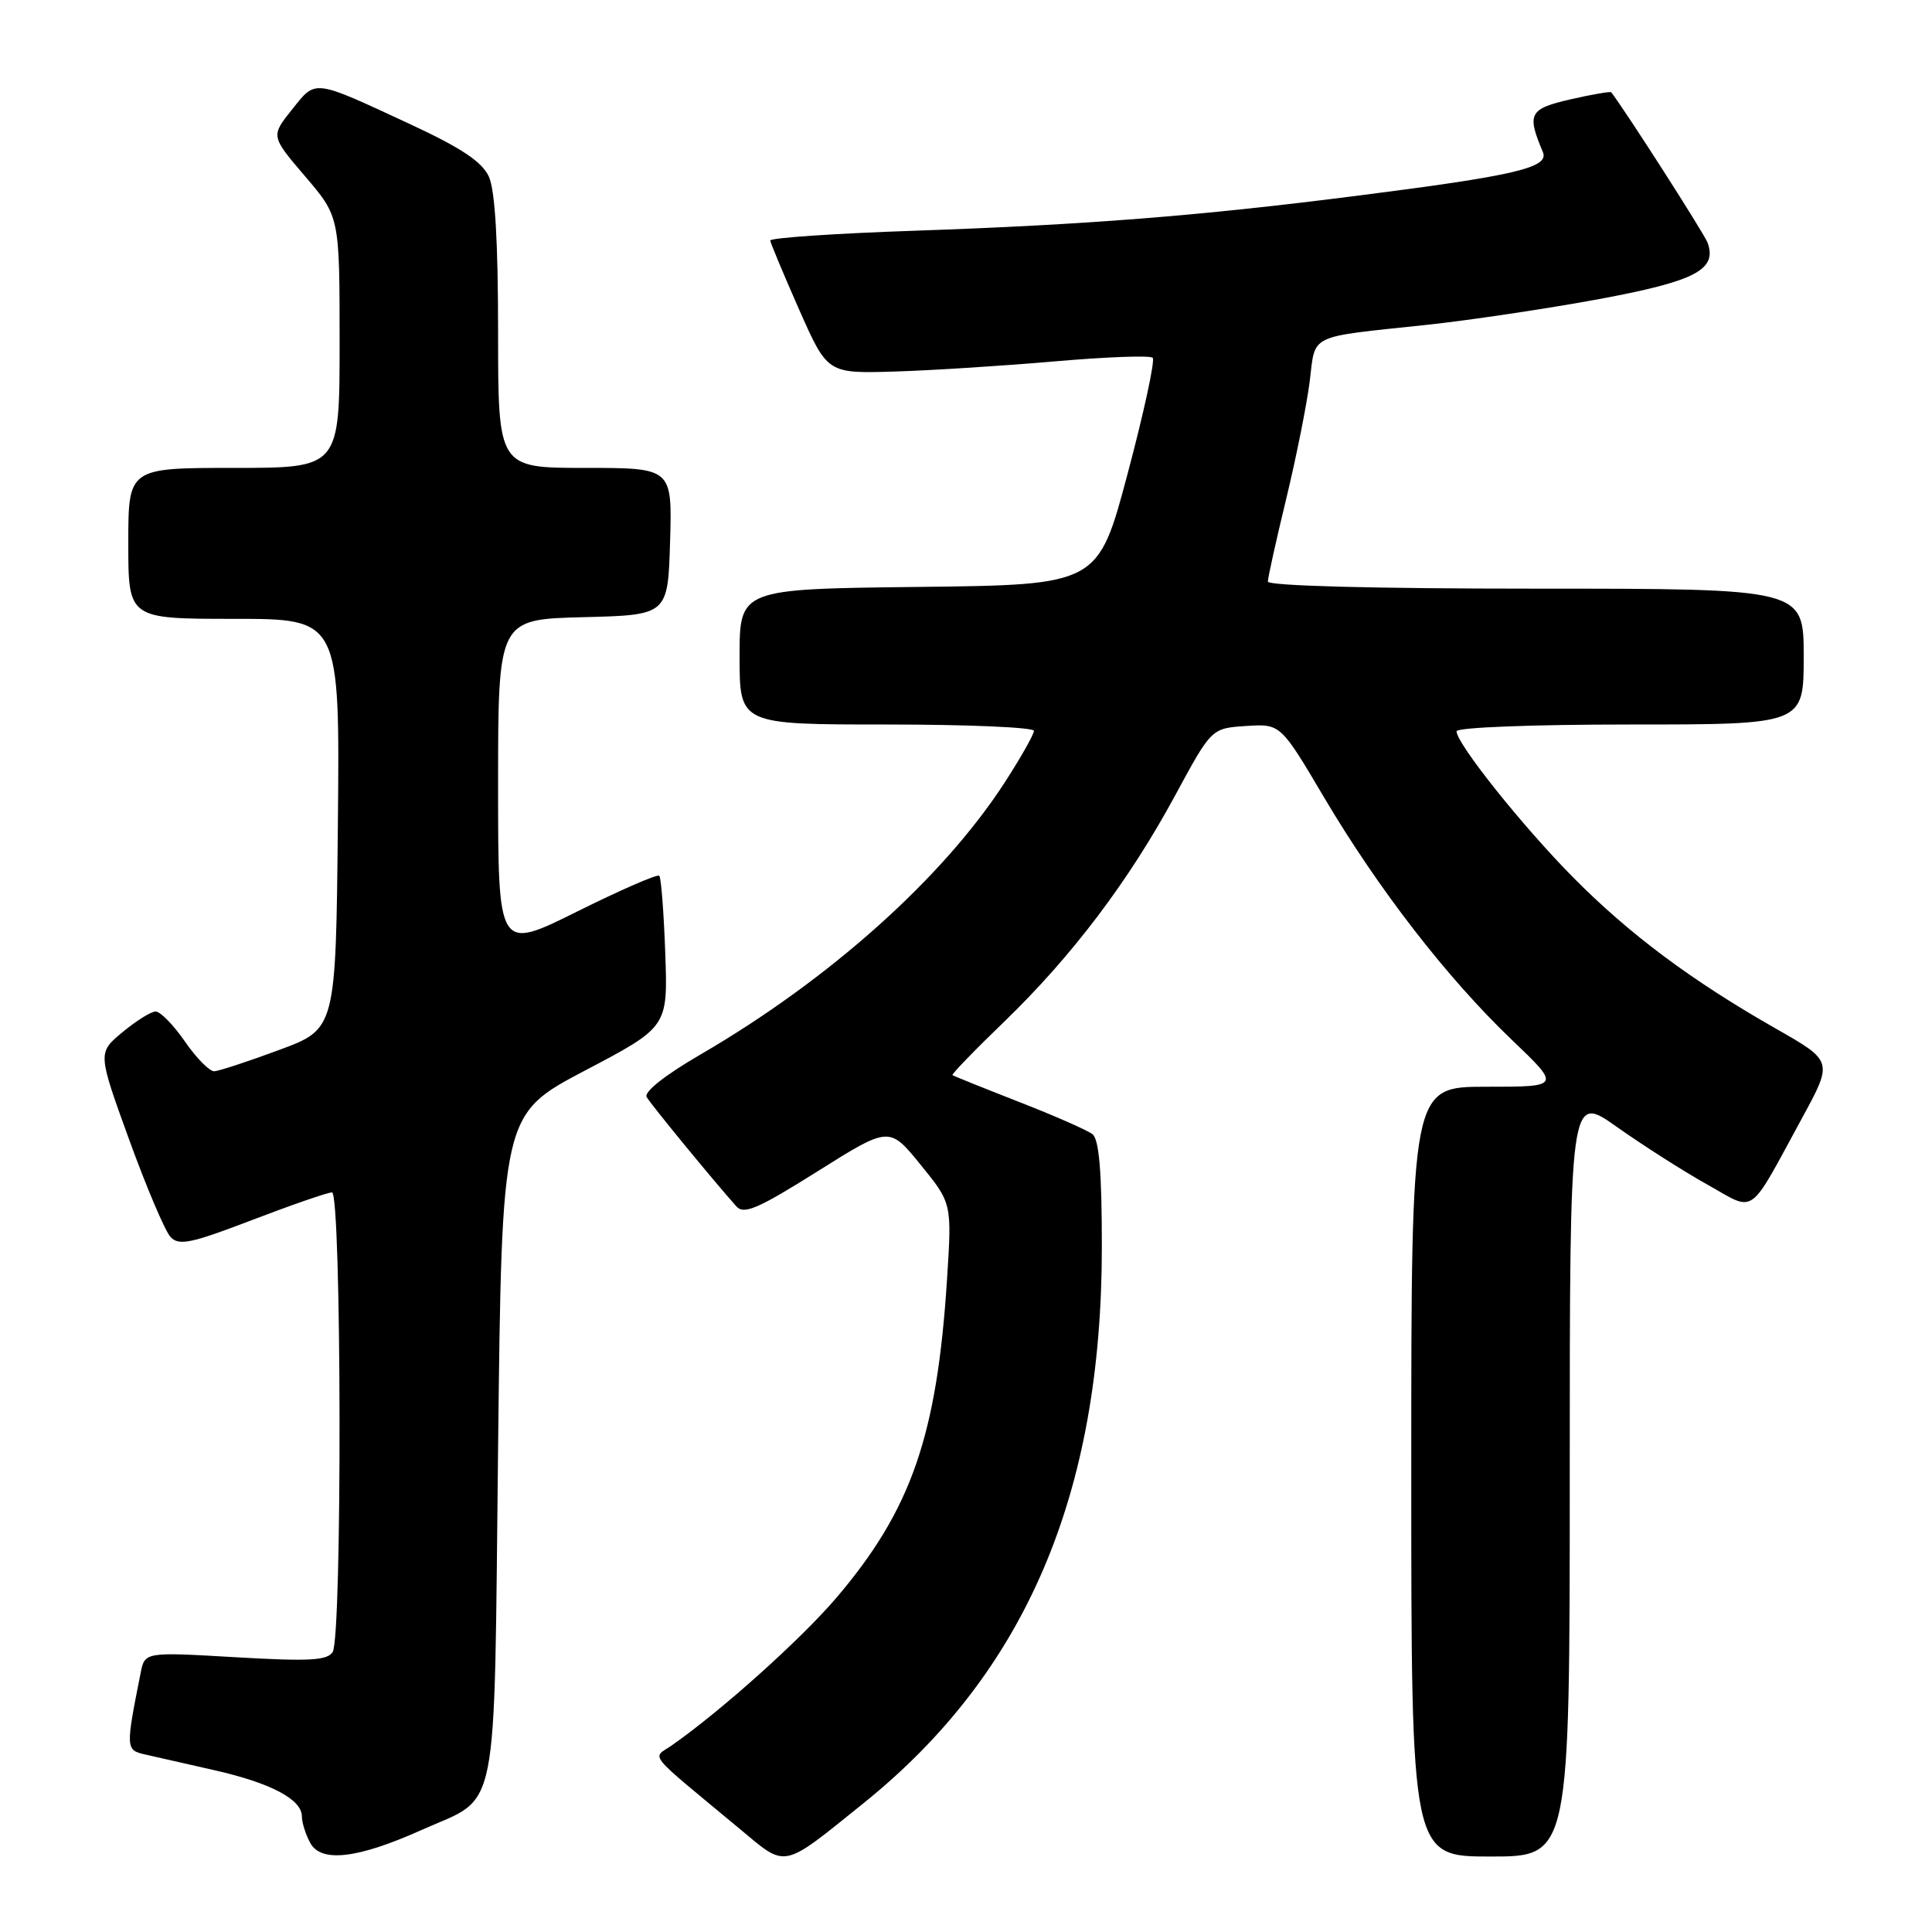 <?xml version="1.0" encoding="UTF-8" standalone="no"?>
<!DOCTYPE svg PUBLIC "-//W3C//DTD SVG 1.1//EN" "http://www.w3.org/Graphics/SVG/1.1/DTD/svg11.dtd" >
<svg xmlns="http://www.w3.org/2000/svg" xmlns:xlink="http://www.w3.org/1999/xlink" version="1.1" viewBox="0 0 256 256">
 <g >
 <path fill="currentColor"
d=" M 114.50 238.87 C 135.90 221.62 146.00 198.00 146.00 165.22 C 146.00 155.22 145.64 150.97 144.75 150.28 C 144.06 149.75 139.68 147.82 135.00 146.00 C 130.32 144.17 126.37 142.58 126.21 142.46 C 126.06 142.35 129.14 139.16 133.06 135.38 C 142.04 126.71 149.61 116.70 155.74 105.35 C 160.53 96.50 160.53 96.50 165.10 96.20 C 169.68 95.90 169.68 95.90 175.47 105.70 C 182.66 117.84 191.73 129.56 200.29 137.75 C 206.83 144.00 206.83 144.00 196.91 144.00 C 187.00 144.00 187.00 144.00 187.00 195.00 C 187.00 246.00 187.00 246.00 197.50 246.00 C 208.00 246.00 208.00 246.00 208.00 195.45 C 208.00 144.90 208.00 144.90 214.25 149.33 C 217.69 151.76 223.06 155.19 226.19 156.94 C 232.75 160.61 231.52 161.48 238.83 148.06 C 242.88 140.61 242.88 140.61 235.28 136.28 C 224.13 129.93 215.91 123.79 208.50 116.31 C 201.79 109.54 193.00 98.53 193.00 96.90 C 193.00 96.39 203.02 96.00 216.00 96.00 C 239.00 96.00 239.00 96.00 239.00 87.00 C 239.00 78.00 239.00 78.00 203.50 78.00 C 182.11 78.00 168.00 77.63 168.00 77.06 C 168.00 76.55 169.09 71.63 170.42 66.14 C 171.75 60.64 173.15 53.64 173.54 50.56 C 174.34 44.16 173.13 44.74 189.00 43.05 C 194.78 42.43 205.08 40.89 211.89 39.63 C 224.64 37.26 227.57 35.74 226.26 32.15 C 225.81 30.95 215.58 14.97 213.50 12.23 C 213.39 12.09 210.95 12.51 208.07 13.17 C 202.62 14.43 202.29 15.06 204.44 20.15 C 205.31 22.22 200.83 23.27 179.57 25.97 C 158.86 28.61 143.85 29.79 121.25 30.57 C 110.66 30.93 102.03 31.52 102.06 31.87 C 102.10 32.21 103.82 36.33 105.88 41.00 C 109.64 49.50 109.64 49.50 118.57 49.23 C 123.48 49.08 133.04 48.47 139.82 47.88 C 146.59 47.29 152.41 47.07 152.74 47.41 C 153.07 47.74 151.58 54.64 149.42 62.75 C 145.50 77.50 145.50 77.50 121.75 77.77 C 98.00 78.04 98.00 78.04 98.00 87.02 C 98.00 96.00 98.00 96.00 117.50 96.00 C 128.22 96.00 137.00 96.38 137.00 96.84 C 137.00 97.31 135.27 100.37 133.15 103.65 C 124.95 116.33 109.88 129.81 92.83 139.72 C 88.10 142.47 85.29 144.69 85.69 145.37 C 86.27 146.38 94.46 156.36 97.58 159.86 C 98.57 160.97 100.45 160.16 108.31 155.22 C 117.84 149.23 117.84 149.23 121.98 154.33 C 126.13 159.43 126.13 159.43 125.49 169.46 C 124.16 190.26 120.75 200.07 110.81 211.73 C 106.11 217.24 95.59 226.67 89.02 231.27 C 86.41 233.10 85.38 231.83 98.00 242.32 C 104.32 247.58 103.47 247.75 114.50 238.87 Z  M 55.82 242.50 C 66.28 237.81 65.43 242.05 66.00 191.72 C 66.50 147.65 66.50 147.65 77.50 141.86 C 88.50 136.08 88.50 136.08 88.15 126.29 C 87.96 120.91 87.60 116.29 87.36 116.04 C 87.12 115.79 82.21 117.93 76.46 120.79 C 66.00 125.99 66.00 125.99 66.00 104.03 C 66.00 82.07 66.00 82.07 77.25 81.78 C 88.50 81.50 88.50 81.50 88.79 71.75 C 89.07 62.00 89.07 62.00 77.54 62.00 C 66.00 62.00 66.00 62.00 66.00 44.05 C 66.00 32.03 65.60 25.21 64.78 23.41 C 63.87 21.43 61.14 19.61 54.34 16.45 C 41.34 10.42 41.91 10.49 38.68 14.53 C 35.88 18.04 35.88 18.04 40.44 23.38 C 45.00 28.72 45.00 28.72 45.00 45.36 C 45.00 62.00 45.00 62.00 31.00 62.00 C 17.00 62.00 17.00 62.00 17.00 72.00 C 17.00 82.00 17.00 82.00 31.02 82.00 C 45.03 82.00 45.03 82.00 44.77 109.18 C 44.50 136.35 44.50 136.35 37.00 139.12 C 32.88 140.65 29.00 141.92 28.39 141.95 C 27.77 141.98 26.02 140.20 24.50 138.00 C 22.98 135.80 21.23 134.01 20.61 134.03 C 20.00 134.04 18.02 135.28 16.22 136.78 C 12.94 139.50 12.94 139.50 17.11 151.00 C 19.41 157.33 21.87 163.13 22.59 163.90 C 23.69 165.10 25.29 164.77 33.43 161.65 C 38.68 159.64 43.43 158.00 43.99 158.00 C 45.26 158.00 45.36 216.89 44.08 218.90 C 43.37 220.03 40.95 220.16 31.19 219.59 C 19.18 218.89 19.18 218.89 18.63 221.70 C 16.65 231.63 16.66 231.88 19.15 232.46 C 20.44 232.76 24.59 233.70 28.36 234.55 C 35.85 236.24 40.00 238.42 40.00 240.68 C 40.00 241.48 40.49 243.06 41.10 244.18 C 42.52 246.85 47.36 246.29 55.82 242.50 Z "/>
</g>
</svg>